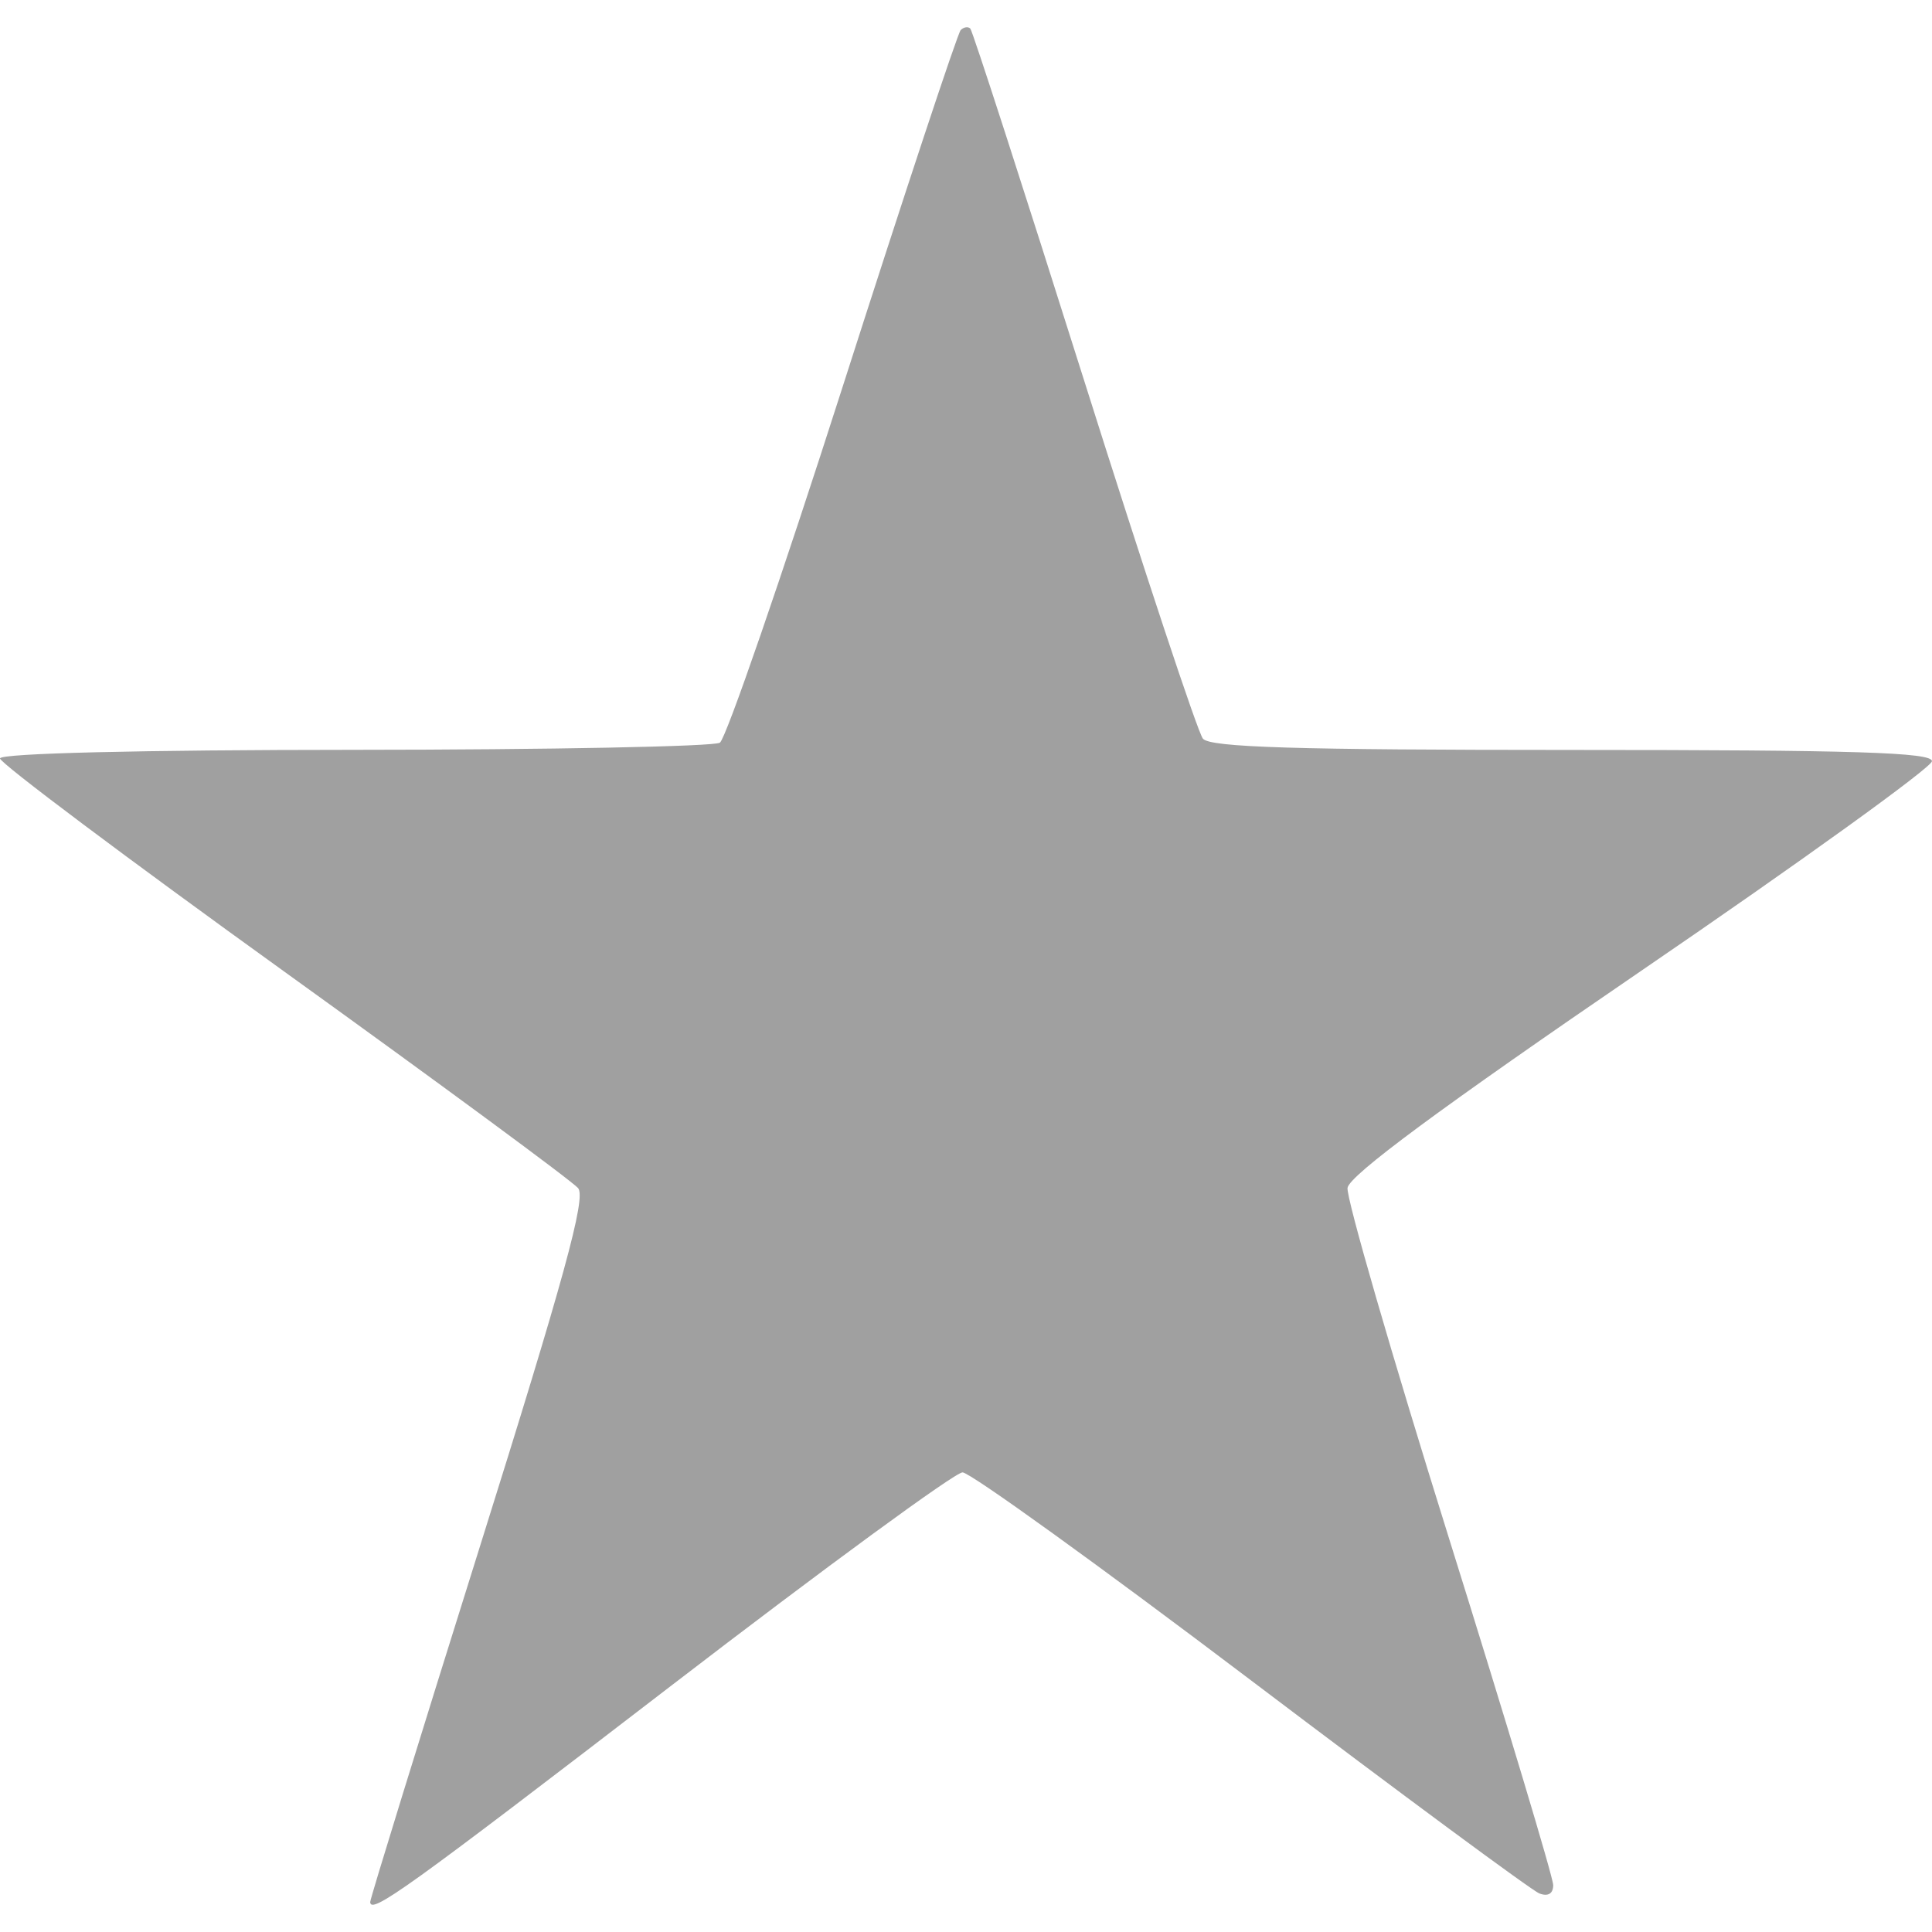 <svg xmlns="http://www.w3.org/2000/svg" width="48" height="48"><path fill="#a0a0a0" d="m9.199 47.249c0-.082 1.22-4.035 2.711-8.784 2.107-6.71 2.654-8.703 2.454-8.945-.142-.171-3.432-2.595-7.311-5.388-3.879-2.793-7.053-5.173-7.053-5.289 0-.127 3.474-.212 8.806-.214 4.843-.002 8.929-.082 9.079-.177.15-.096 1.527-4.087 3.059-8.87 1.532-4.783 2.848-8.759 2.924-8.835.076-.076.184-.093.239-.037.056.056 1.326 3.985 2.824 8.731 1.498 4.747 2.827 8.757 2.955 8.911.179.216 2.296.28 9.179.28 7.015 0 8.944.061 8.934.28-.007.154-3.263 2.502-7.236 5.216-4.967 3.395-7.242 5.076-7.284 5.385-.034.247 1.102 4.169 2.524 8.716 1.422 4.547 2.586 8.419 2.586 8.606 0 .212-.128.29-.344.207-.189-.073-3.414-2.456-7.167-5.296-3.753-2.841-6.976-5.165-7.164-5.165s-3.442 2.383-7.232 5.295c-6.609 5.078-7.485 5.707-7.485 5.373z"/></svg>